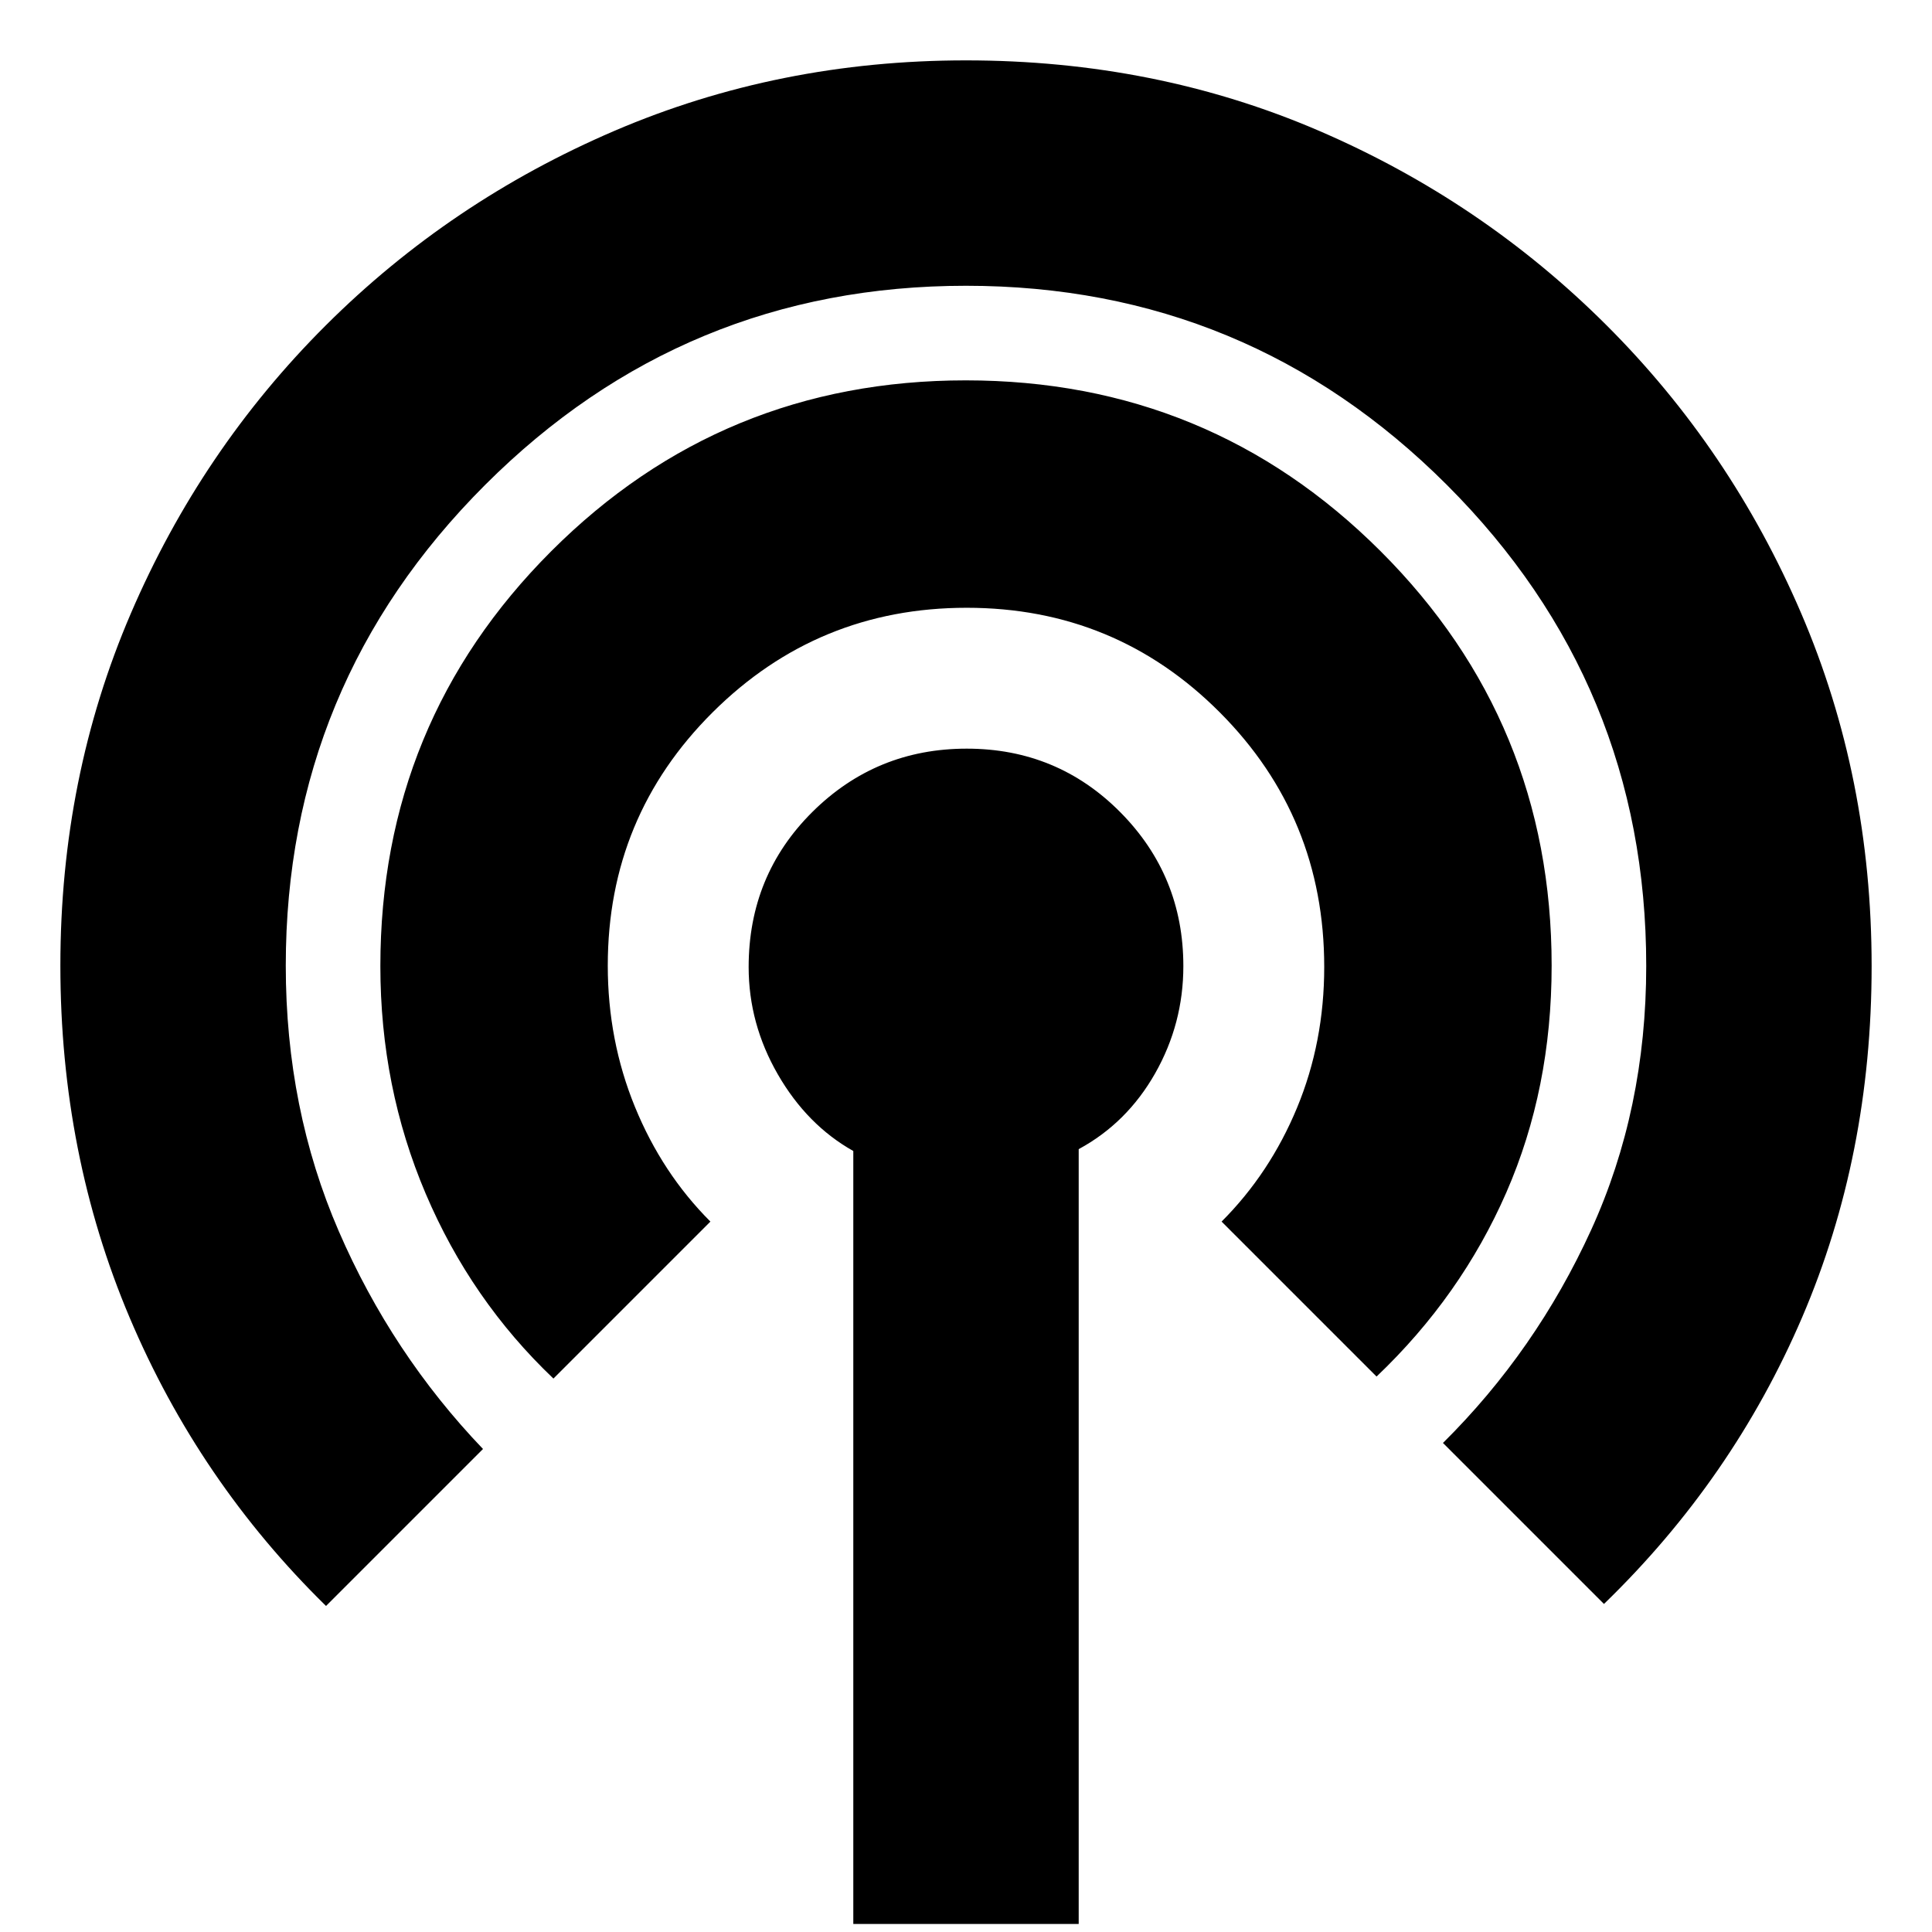<svg xmlns="http://www.w3.org/2000/svg" height="20" viewBox="0 -960 960 960" width="20"><path d="M424-4v-384.07q-23-12.93-37.5-38.08-14.5-25.16-14.5-53.32 0-45.64 31.68-77.09Q435.36-588 480.36-588q45 0 76.32 31.59Q588-524.81 588-479.93q0 28.54-14 53.24Q560-402 536-389V-4H424ZM162-162q-63.08-61.82-97.54-143.19Q30-386.55 30-480.25q0-93.45 34.99-174.88 34.99-81.44 96.83-143.13 61.84-61.69 143.49-96.72Q386.96-930 479.98-930q94.02 0 175.14 34.87 81.12 34.87 142.99 96.58 61.87 61.7 96.88 143.28T930-479.95q0 93.95-34.5 174.45Q861-225 797-163l-80-80q46.22-45.81 73.61-105.8Q818-408.8 818-480.02 818-620 719-719t-239-99q-140 0-239 99t-99 238.84q0 71.16 26.34 131.95Q194.67-287.41 240-240l-78 78Zm113-113q-41-39-63.5-91.93Q189-419.85 189-479.92q0-121.25 84.88-206.16 84.88-84.92 206-84.92T686-686.12q85 84.88 85 205.95 0 61.17-22.5 112.67T684-276l-77-77q24-24 37.5-56.58 13.5-32.59 13.5-69.94 0-74.42-51.84-126.45Q554.33-658 480.35-658q-73.99 0-126.17 51.88Q302-554.24 302-480.2q0 37.2 13.5 70.2t37.5 57l-78 78Z"/></svg>